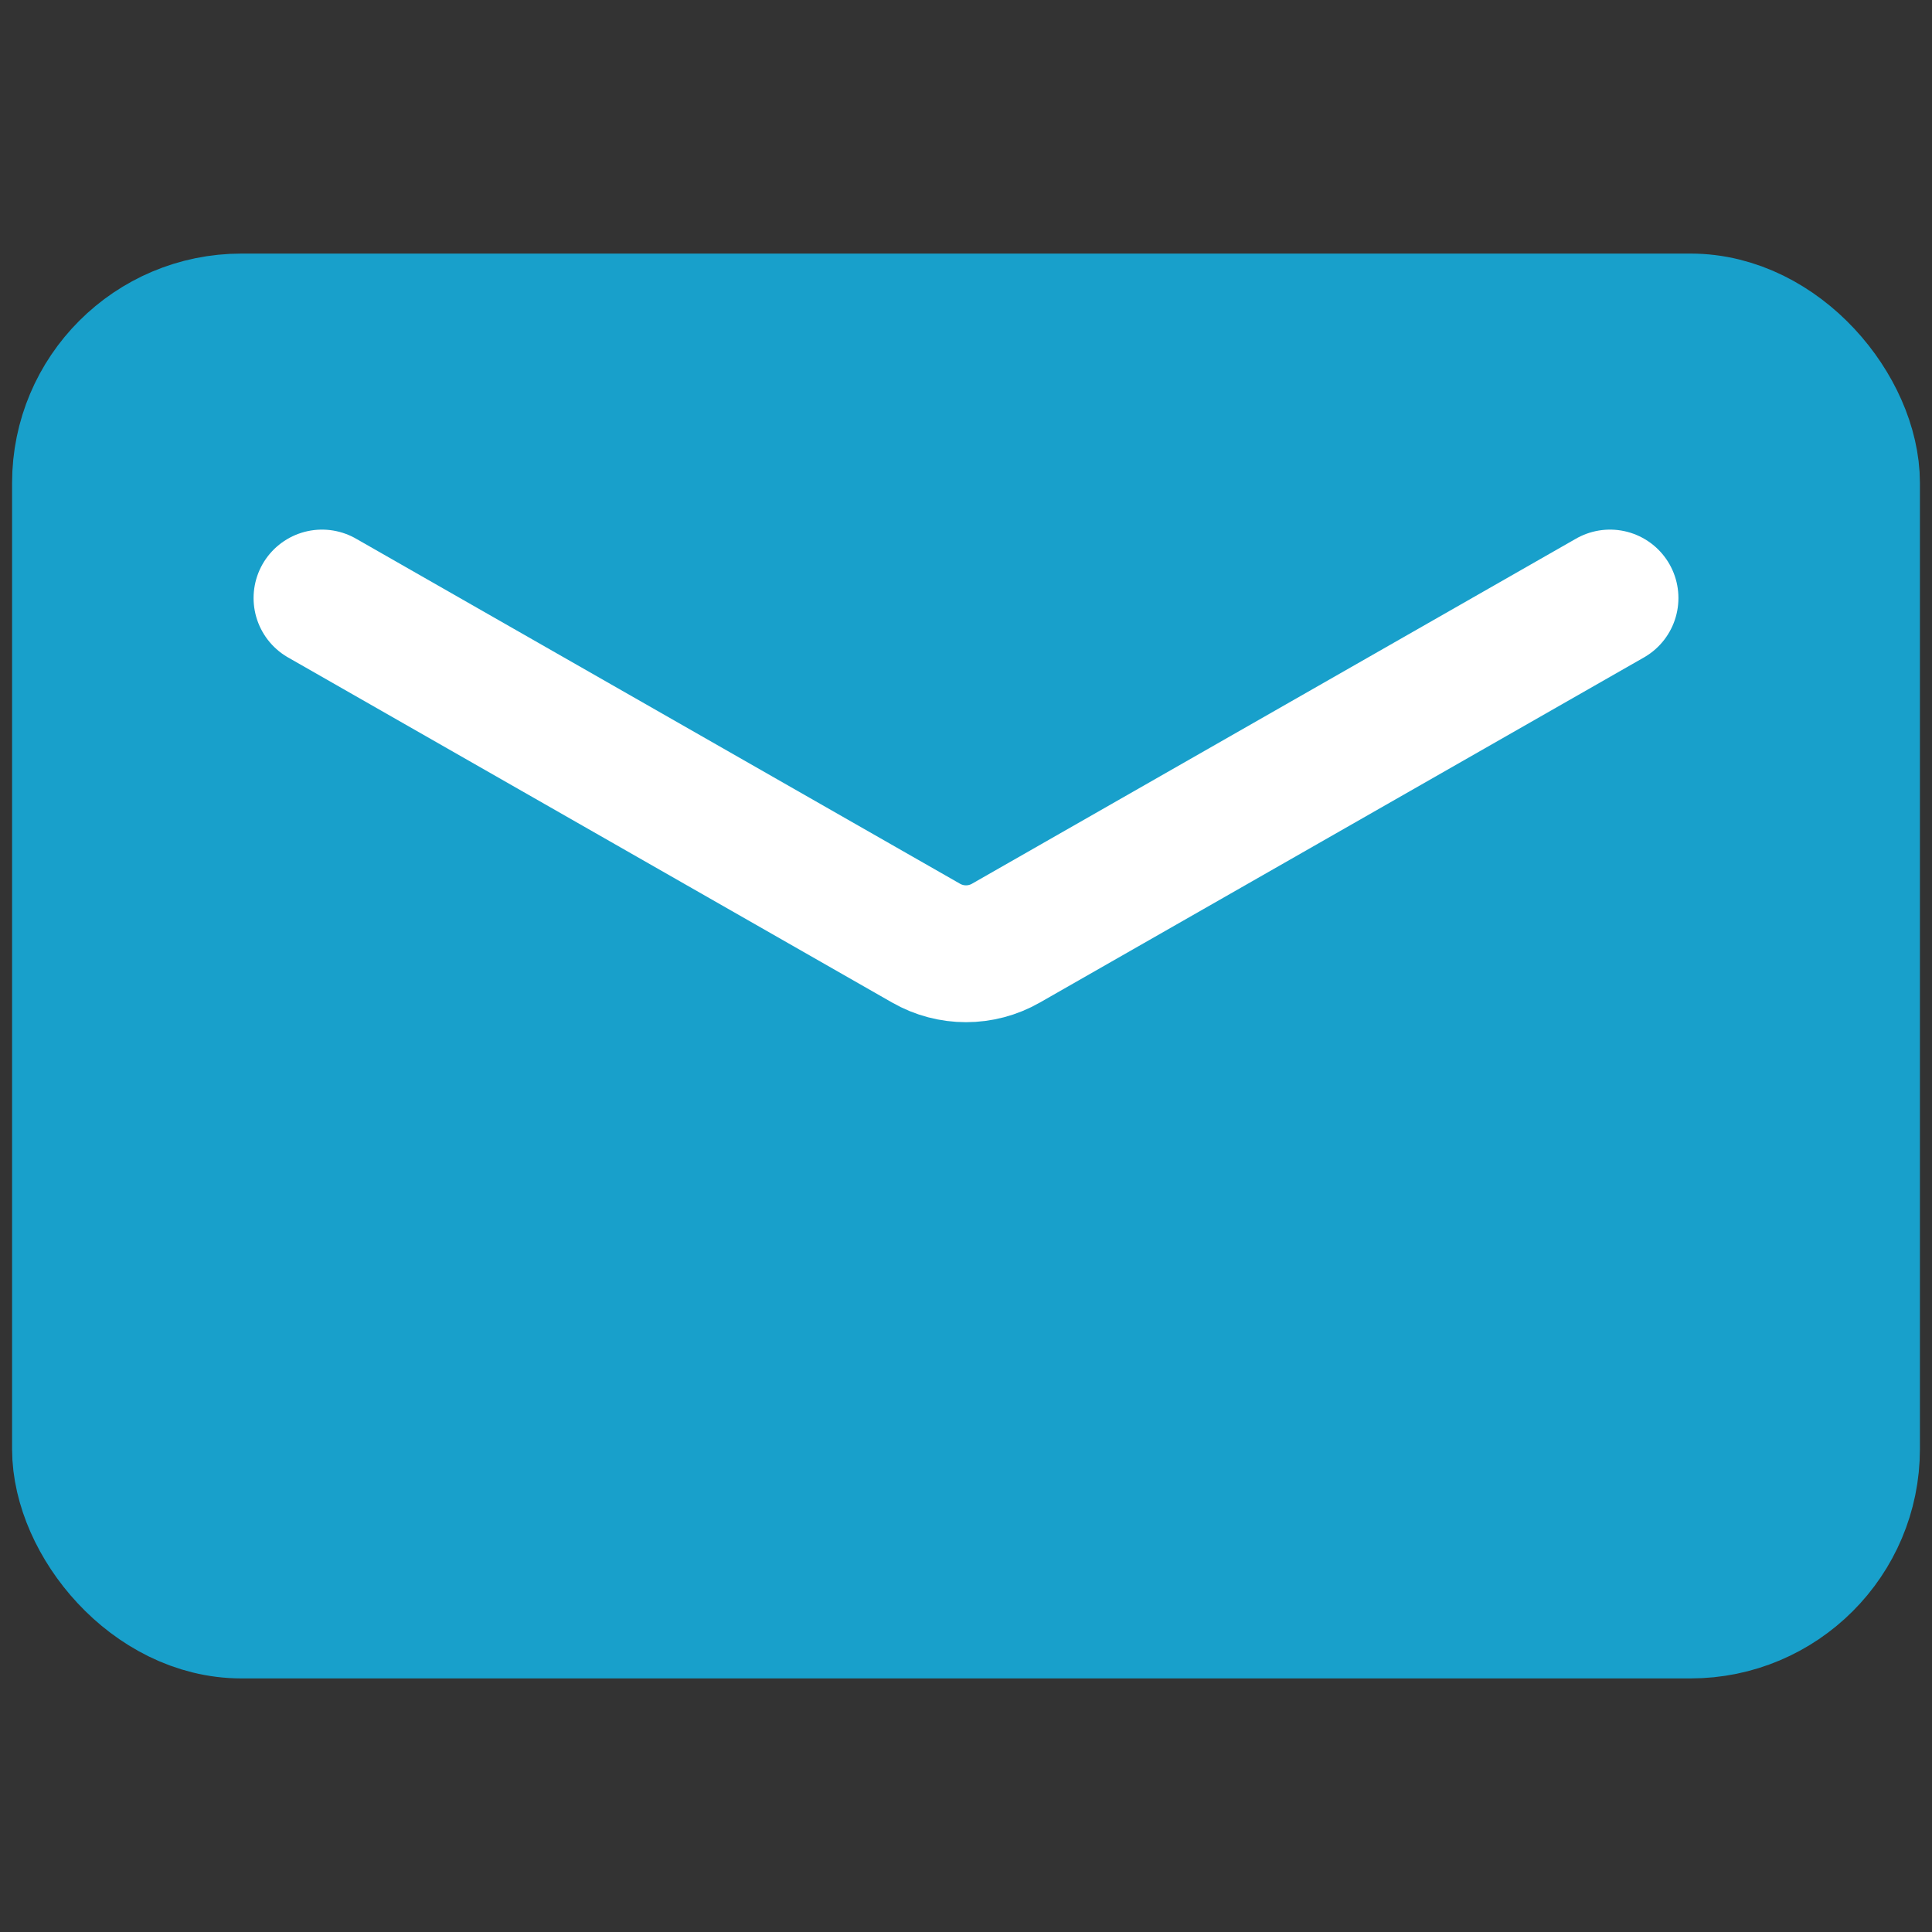 <svg width="24" height="24" viewBox="0 0 24 24" fill="none" xmlns="http://www.w3.org/2000/svg">
<rect x="0" y="0" width="24" height="24" fill="#333333" stroke="none"/>
<rect x="1" y="4" width="22" height="16" rx="2" fill="#18a0cb" stroke="#18a0cb" stroke-width="1.7"/>
<path d="M4 7.429L11.504 11.716C11.811 11.892 12.189 11.892 12.496 11.716L20 7.429" stroke="white" stroke-width="1.7" stroke-linecap="round" stroke-linejoin="round"/>
</svg>
